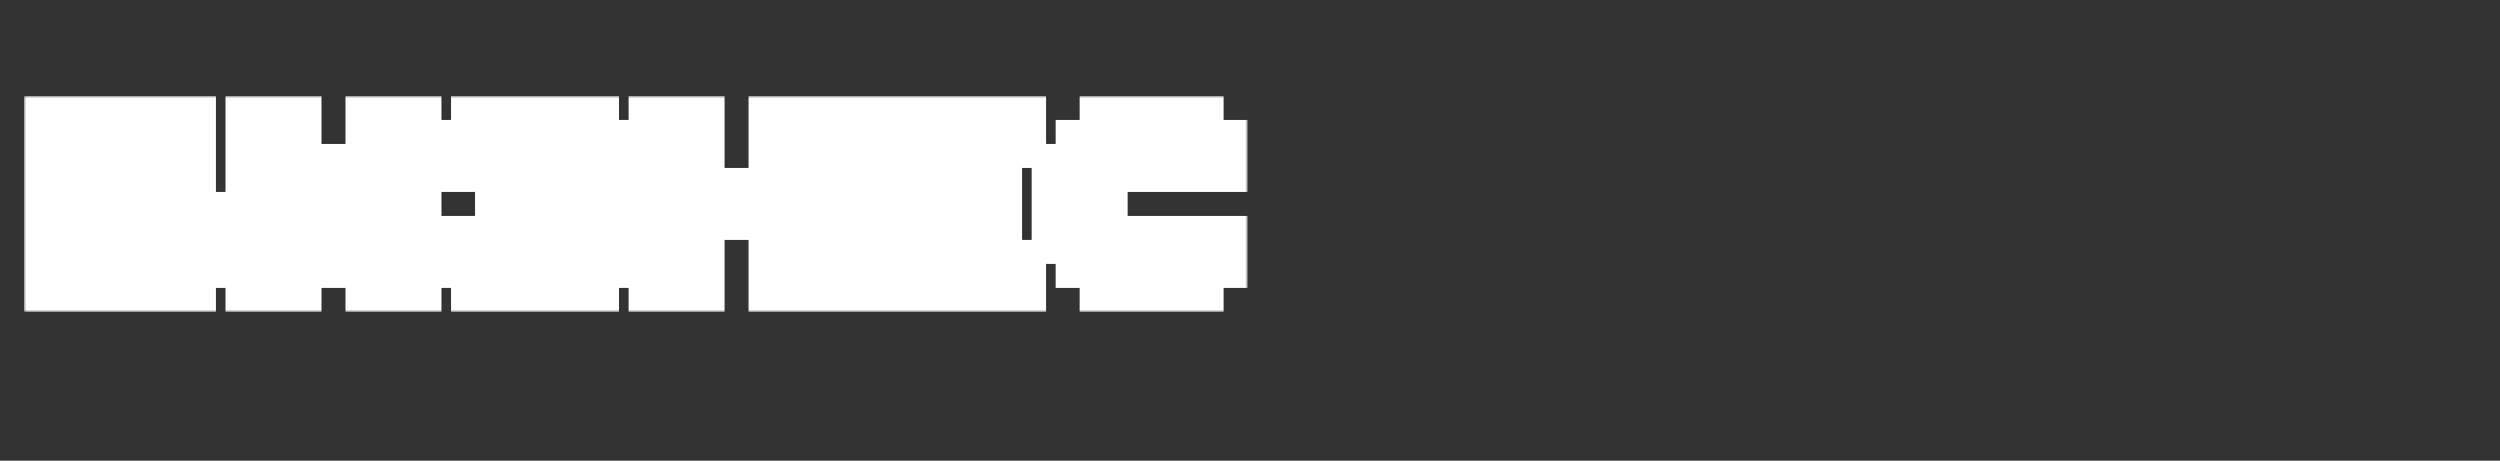 <svg width="521" height="96" viewBox="0 0 521 96" fill="none" xmlns="http://www.w3.org/2000/svg">
<rect x="0" y="0" width="521" height="96" fill="#333333" stroke="none"/>
<g clip-path="url(#clip0_661_5983)">
<mask id="path-1-outside-1_661_5983" maskUnits="userSpaceOnUse" x="5" y="20" width="255" height="45" fill="black">
<rect fill="white" x="5" y="20" width="255" height="45"/>
<path d="M10 60V25H40V30H20V40H40V45H45V55H40V60H10ZM20 55H35V45H20V55ZM52 60V25H62V45H67V40H72V35H77V25H87V60H77V45H72V50H67V55H62V60H52ZM99 60V55H94V50H104V55H119V45H104V40H119V30H104V35H94V30H99V25H124V30H129V40H124V45H129V55H124V60H99ZM136 60V25H146V40H161V25H171V60H161V45H146V60H136ZM178 60V25H213V30H188V40H208V45H188V55H213V60H178ZM230 60V55H225V50H220V35H225V30H230V25H250V30H255V35H245V30H235V35H230V50H235V55H245V50H255V55H250V60H230Z"/>
</mask>
<path d="M10 60H5V65H10V60ZM10 25V20H5V25H10ZM40 25H45V20H40V25ZM40 30V35H45V30H40ZM20 30V25H15V30H20ZM20 40H15V45H20V40ZM40 40H45V35H40V40ZM40 45H35V50H40V45ZM45 45H50V40H45V45ZM45 55V60H50V55H45ZM40 55V50H35V55H40ZM40 60V65H45V60H40ZM20 55H15V60H20V55ZM35 55V60H40V55H35ZM35 45H40V40H35V45ZM20 45V40H15V45H20ZM15 60V25H5V60H15ZM10 30H40V20H10V30ZM35 25V30H45V25H35ZM40 25H20V35H40V25ZM15 30V40H25V30H15ZM20 45H40V35H20V45ZM35 40V45H45V40H35ZM40 50H45V40H40V50ZM40 45V55H50V45H40ZM45 50H40V60H45V50ZM35 55V60H45V55H35ZM40 55H10V65H40V55ZM20 60H35V50H20V60ZM40 55V45H30V55H40ZM35 40H20V50H35V40ZM15 45V55H25V45H15ZM52 60H47V65H52V60ZM52 25V20H47V25H52ZM62 25H67V20H62V25ZM62 45H57V50H62V45ZM67 45V50H72V45H67ZM67 40V35H62V40H67ZM72 40V45H77V40H72ZM72 35V30H67V35H72ZM77 35V40H82V35H77ZM77 25V20H72V25H77ZM87 25H92V20H87V25ZM87 60V65H92V60H87ZM77 60H72V65H77V60ZM77 45H82V40H77V45ZM72 45V40H67V45H72ZM72 50V55H77V50H72ZM67 50V45H62V50H67ZM67 55V60H72V55H67ZM62 55V50H57V55H62ZM62 60V65H67V60H62ZM57 60V25H47V60H57ZM52 30H62V20H52V30ZM57 25V45H67V25H57ZM62 50H67V40H62V50ZM72 45V40H62V45H72ZM67 45H72V35H67V45ZM77 40V35H67V40H77ZM72 40H77V30H72V40ZM82 35V25H72V35H82ZM77 30H87V20H77V30ZM82 25V60H92V25H82ZM87 55H77V65H87V55ZM82 60V45H72V60H82ZM77 40H72V50H77V40ZM67 45V50H77V45H67ZM72 45H67V55H72V45ZM62 50V55H72V50H62ZM67 50H62V60H67V50ZM57 55V60H67V55H57ZM62 55H52V65H62V55ZM99 60H94V65H99V60ZM99 55H104V50H99V55ZM94 55H89V60H94V55ZM94 50V45H89V50H94ZM104 50H109V45H104V50ZM104 55H99V60H104V55ZM119 55V60H124V55H119ZM119 45H124V40H119V45ZM104 45H99V50H104V45ZM104 40V35H99V40H104ZM119 40V45H124V40H119ZM119 30H124V25H119V30ZM104 30V25H99V30H104ZM104 35V40H109V35H104ZM94 35H89V40H94V35ZM94 30V25H89V30H94ZM99 30V35H104V30H99ZM99 25V20H94V25H99ZM124 25H129V20H124V25ZM124 30H119V35H124V30ZM129 30H134V25H129V30ZM129 40V45H134V40H129ZM124 40V35H119V40H124ZM124 45H119V50H124V45ZM129 45H134V40H129V45ZM129 55V60H134V55H129ZM124 55V50H119V55H124ZM124 60V65H129V60H124ZM104 60V55H94V60H104ZM99 50H94V60H99V50ZM99 55V50H89V55H99ZM94 55H104V45H94V55ZM99 50V55H109V50H99ZM104 60H119V50H104V60ZM124 55V45H114V55H124ZM119 40H104V50H119V40ZM109 45V40H99V45H109ZM104 45H119V35H104V45ZM124 40V30H114V40H124ZM119 25H104V35H119V25ZM99 30V35H109V30H99ZM104 30H94V40H104V30ZM99 35V30H89V35H99ZM94 35H99V25H94V35ZM104 30V25H94V30H104ZM99 30H124V20H99V30ZM119 25V30H129V25H119ZM124 35H129V25H124V35ZM124 30V40H134V30H124ZM129 35H124V45H129V35ZM119 40V45H129V40H119ZM124 50H129V40H124V50ZM124 45V55H134V45H124ZM129 50H124V60H129V50ZM119 55V60H129V55H119ZM124 55H99V65H124V55ZM136 60H131V65H136V60ZM136 25V20H131V25H136ZM146 25H151V20H146V25ZM146 40H141V45H146V40ZM161 40V45H166V40H161ZM161 25V20H156V25H161ZM171 25H176V20H171V25ZM171 60V65H176V60H171ZM161 60H156V65H161V60ZM161 45H166V40H161V45ZM146 45V40H141V45H146ZM146 60V65H151V60H146ZM141 60V25H131V60H141ZM136 30H146V20H136V30ZM141 25V40H151V25H141ZM146 45H161V35H146V45ZM166 40V25H156V40H166ZM161 30H171V20H161V30ZM166 25V60H176V25H166ZM171 55H161V65H171V55ZM166 60V45H156V60H166ZM161 40H146V50H161V40ZM141 45V60H151V45H141ZM146 55H136V65H146V55ZM178 60H173V65H178V60ZM178 25V20H173V25H178ZM213 25H218V20H213V25ZM213 30V35H218V30H213ZM188 30V25H183V30H188ZM188 40H183V45H188V40ZM208 40H213V35H208V40ZM208 45V50H213V45H208ZM188 45V40H183V45H188ZM188 55H183V60H188V55ZM213 55H218V50H213V55ZM213 60V65H218V60H213ZM183 60V25H173V60H183ZM178 30H213V20H178V30ZM208 25V30H218V25H208ZM213 25H188V35H213V25ZM183 30V40H193V30H183ZM188 45H208V35H188V45ZM203 40V45H213V40H203ZM208 40H188V50H208V40ZM183 45V55H193V45H183ZM188 60H213V50H188V60ZM208 55V60H218V55H208ZM213 55H178V65H213V55ZM230 60H225V65H230V60ZM230 55H235V50H230V55ZM225 55H220V60H225V55ZM225 50H230V45H225V50ZM220 50H215V55H220V50ZM220 35V30H215V35H220ZM225 35V40H230V35H225ZM225 30V25H220V30H225ZM230 30V35H235V30H230ZM230 25V20H225V25H230ZM250 25H255V20H250V25ZM250 30H245V35H250V30ZM255 30H260V25H255V30ZM255 35V40H260V35H255ZM245 35H240V40H245V35ZM245 30H250V25H245V30ZM235 30V25H230V30H235ZM235 35V40H240V35H235ZM230 35V30H225V35H230ZM230 50H225V55H230V50ZM235 50H240V45H235V50ZM235 55H230V60H235V55ZM245 55V60H250V55H245ZM245 50V45H240V50H245ZM255 50H260V45H255V50ZM255 55V60H260V55H255ZM250 55V50H245V55H250ZM250 60V65H255V60H250ZM235 60V55H225V60H235ZM230 50H225V60H230V50ZM230 55V50H220V55H230ZM225 45H220V55H225V45ZM225 50V35H215V50H225ZM220 40H225V30H220V40ZM230 35V30H220V35H230ZM225 35H230V25H225V35ZM235 30V25H225V30H235ZM230 30H250V20H230V30ZM245 25V30H255V25H245ZM250 35H255V25H250V35ZM250 30V35H260V30H250ZM255 30H245V40H255V30ZM250 35V30H240V35H250ZM245 25H235V35H245V25ZM230 30V35H240V30H230ZM235 30H230V40H235V30ZM225 35V50H235V35H225ZM230 55H235V45H230V55ZM230 50V55H240V50H230ZM235 60H245V50H235V60ZM250 55V50H240V55H250ZM245 55H255V45H245V55ZM250 50V55H260V50H250ZM255 50H250V60H255V50ZM245 55V60H255V55H245ZM250 55H230V65H250V55Z" fill="white" mask="url(#path-1-outside-1_661_5983)"/>
</g>
<defs>
<clipPath id="clip0_661_5983">
<rect width="521" height="96" fill="white"/>
</clipPath>
</defs>
</svg>
